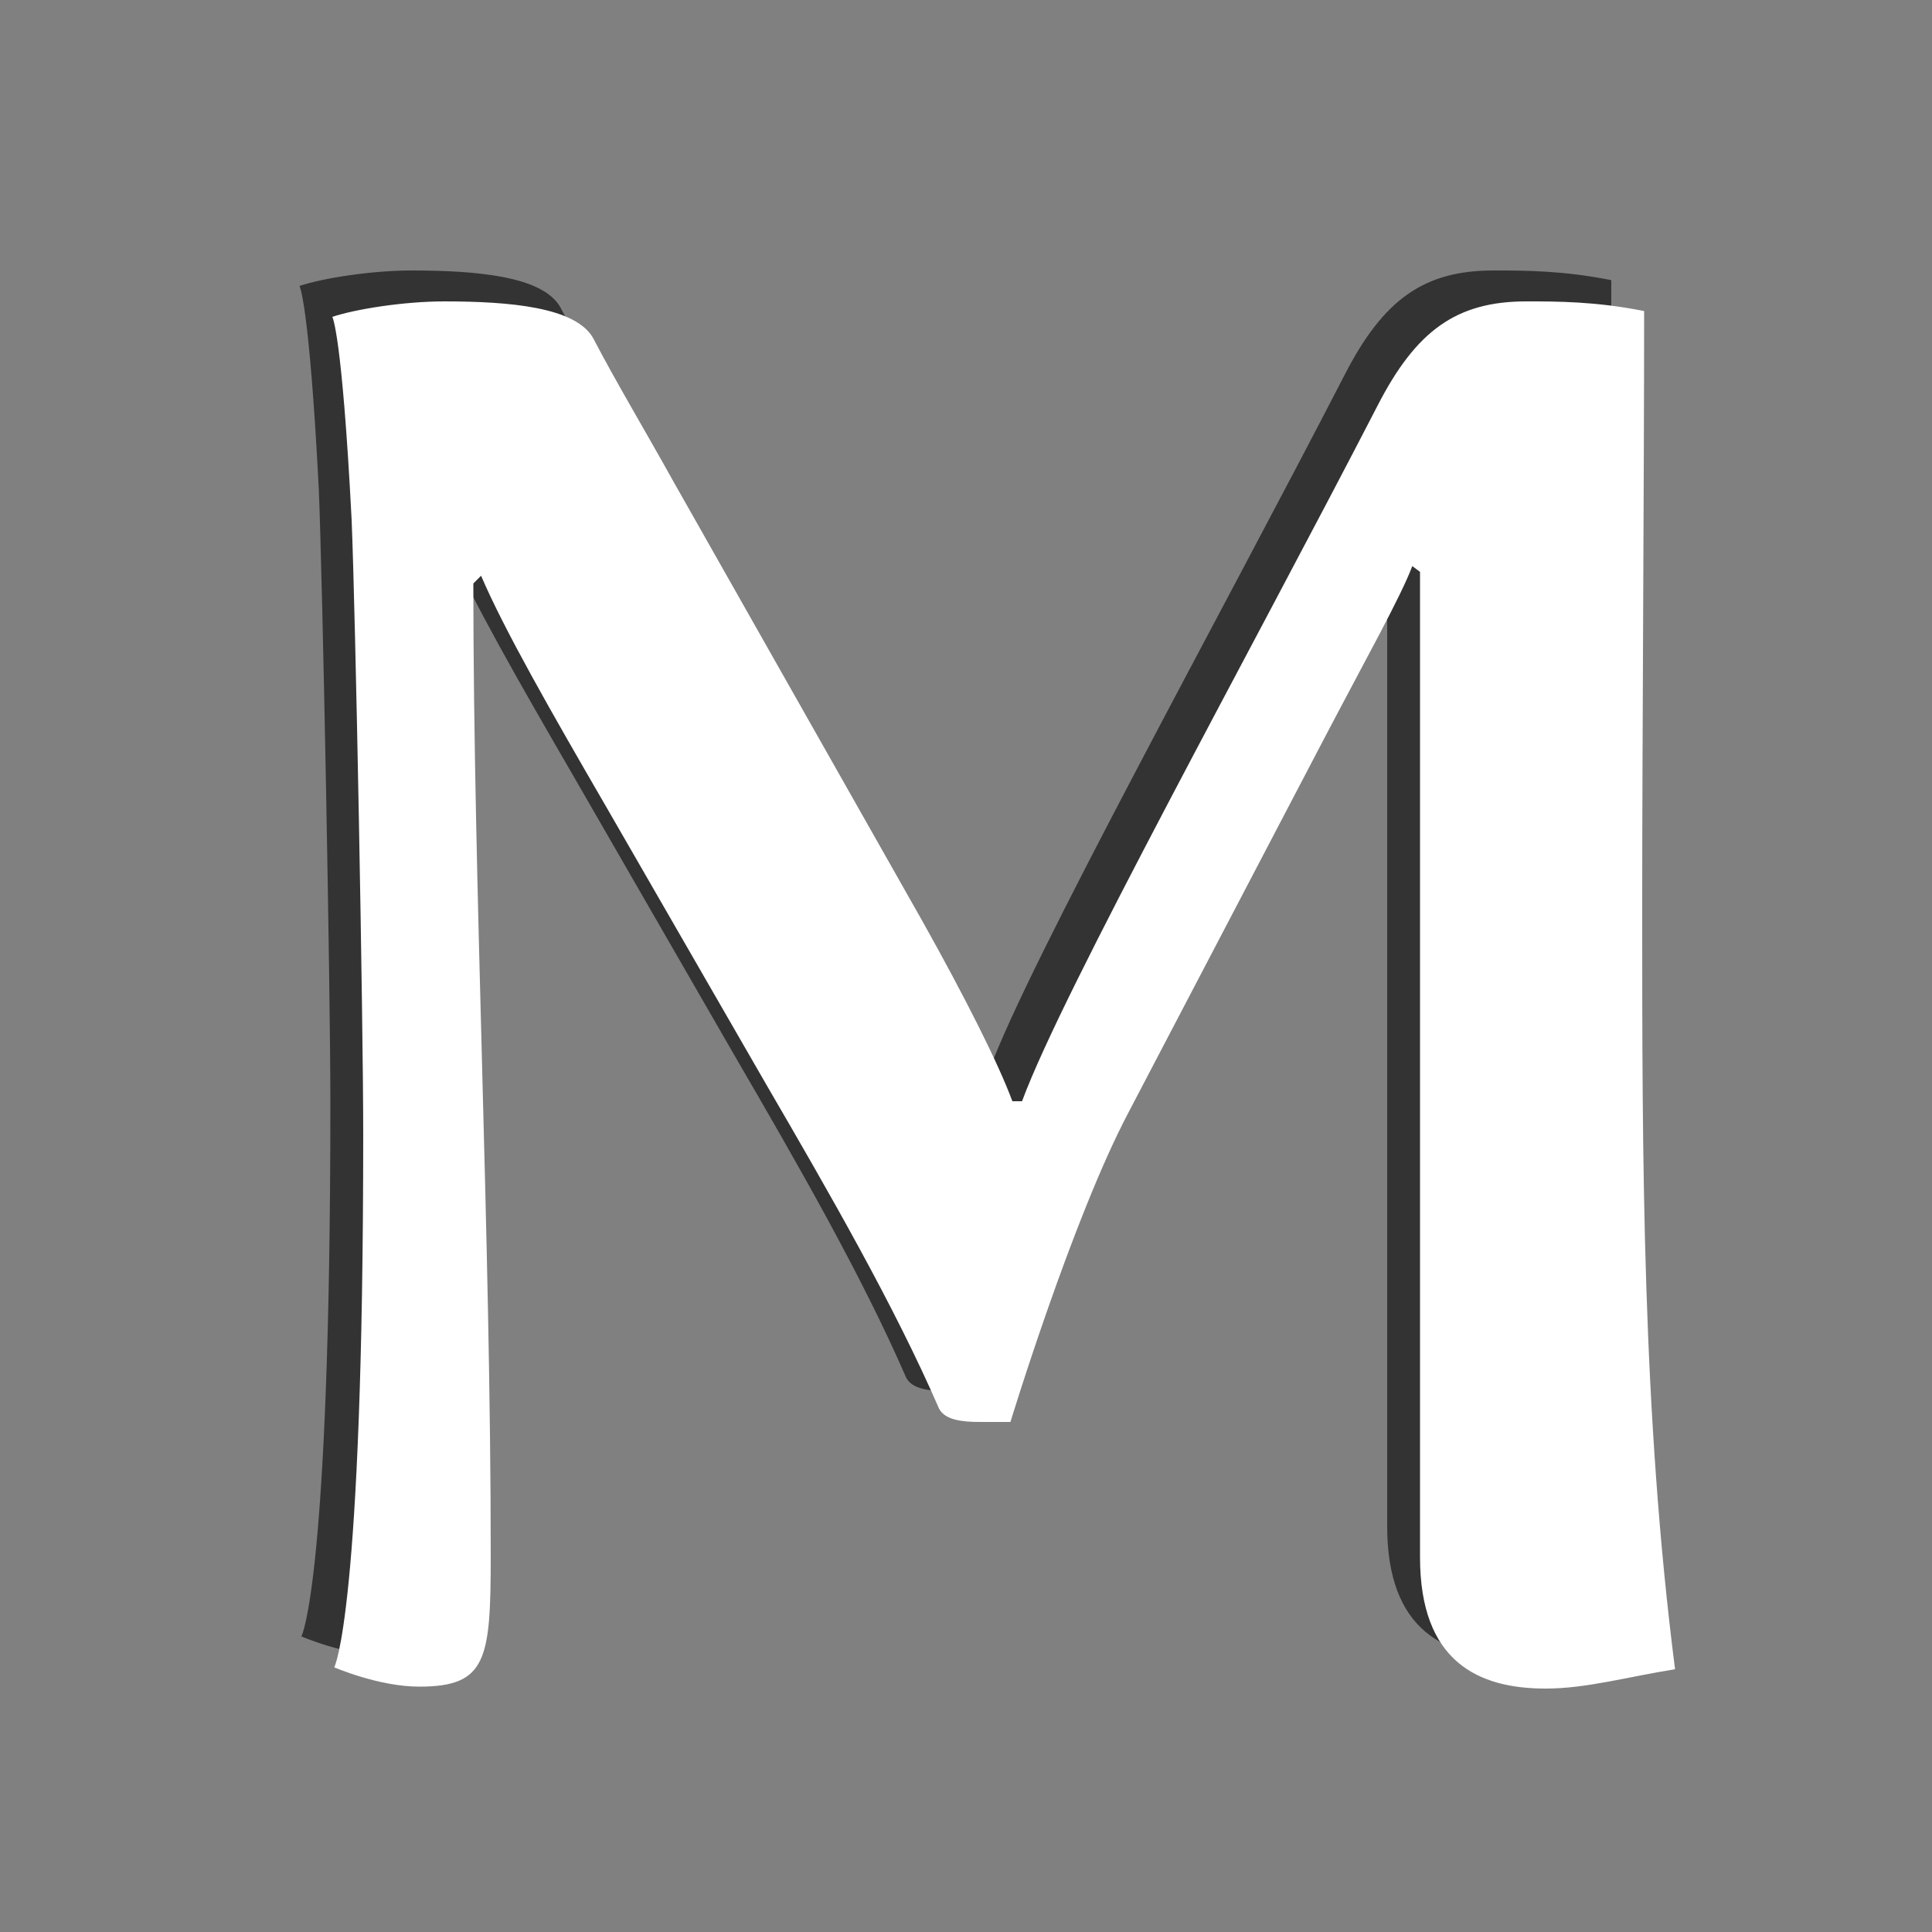 <?xml version="1.0" encoding="UTF-8" standalone="no"?>
<svg width="25px" height="25px" viewBox="0 0 25 25" version="1.1" xmlns="http://www.w3.org/2000/svg" xmlns:xlink="http://www.w3.org/1999/xlink" xmlns:sketch="http://www.bohemiancoding.com/sketch/ns">
    <rect x="0" y="0" width="25" height="25" fill="#808080" stroke="none"/>
    <!-- Generator: Sketch 3.2.2 (9983) - http://www.bohemiancoding.com/sketch -->
    <title>rating-mature</title>
    <desc>Created with Sketch.</desc>
    <defs>
    </defs>
    <g id="Page-1" stroke="none" stroke-width="1" fill="none" fill-rule="evenodd" sketch:type="MSPage">
        <g id="rating-mature" sketch:type="MSArtboardGroup">
            <path d="M3.9,21.175 C3.9,21.175 4.475,21.425 5,21.425 C5.875,21.425 5.925,21.075 5.925,19.725 C5.925,15.625 5.7,11.05 5.7,7.15 L5.8,7.05 C6.1,7.75 6.7,8.8 7.425,10.05 L9.5,13.65 C10.3,15.025 11.15,16.5 11.725,17.825 C11.8,17.975 12.025,18 12.25,18 L12.65,18 C12.65,18 13.45,15.375 14.175,14 L16.7,9.175 C17.25,8.125 17.7,7.325 17.85,6.925 L17.95,7 L17.95,19.75 C17.95,21.1 18.7,21.45 19.575,21.45 C20.1,21.45 20.625,21.3 21.25,21.2 C20.825,17.875 20.825,14.6 20.825,11.325 C20.825,9.225 20.85,5.8 20.85,3.625 C20.225,3.5 19.725,3.5 19.325,3.5 C18.425,3.5 17.9,3.875 17.4,4.85 C15.775,8 13.325,12.425 12.8,13.85 L12.675,13.85 C12.5,13.375 12.075,12.525 11.5,11.5 L8.3,5.85 C7.925,5.175 7.55,4.55 7.25,3.975 C7.025,3.575 6.175,3.5 5.325,3.5 C4.8,3.5 4.175,3.6 3.875,3.7 C3.875,3.7 4,3.9 4.125,6.325 C4.175,7.525 4.275,12.775 4.275,14.275 C4.275,20.5 3.9,21.175 3.9,21.175 L3.9,21.175 Z" id="Shadow" fill-opacity="0.6" fill="#000000" sketch:type="MSShapeGroup"></path>
            <path d="M4.325,21.575 C4.325,21.575 4.9,21.825 5.425,21.825 C6.3,21.825 6.35,21.475 6.35,20.125 C6.35,16.025 6.125,11.45 6.125,7.55 L6.225,7.45 C6.525,8.15 7.125,9.2 7.85,10.45 L9.925,14.05 C10.725,15.425 11.575,16.9 12.15,18.225 C12.225,18.375 12.45,18.4 12.675,18.4 L13.075,18.4 C13.075,18.4 13.875,15.775 14.6,14.4 L17.125,9.575 C17.675,8.525 18.125,7.725 18.275,7.325 L18.375,7.4 L18.375,20.15 C18.375,21.5 19.125,21.85 20,21.85 C20.525,21.85 21.05,21.7 21.675,21.6 C21.25,18.275 21.25,15 21.25,11.725 C21.25,9.625 21.275,6.2 21.275,4.025 C20.65,3.9 20.15,3.9 19.75,3.9 C18.85,3.9 18.325,4.275 17.825,5.25 C16.2,8.4 13.75,12.825 13.225,14.25 L13.1,14.25 C12.925,13.775 12.5,12.925 11.925,11.9 L8.725,6.25 C8.35,5.575 7.975,4.95 7.675,4.375 C7.45,3.975 6.6,3.9 5.75,3.9 C5.225,3.9 4.6,4 4.3,4.1 C4.3,4.1 4.425,4.3 4.55,6.725 C4.6,7.925 4.7,13.175 4.7,14.675 C4.7,20.9 4.325,21.575 4.325,21.575 L4.325,21.575 Z" id="Symbol" fill="#FFFFFF" sketch:type="MSShapeGroup"></path>
        </g>
    </g>
</svg>